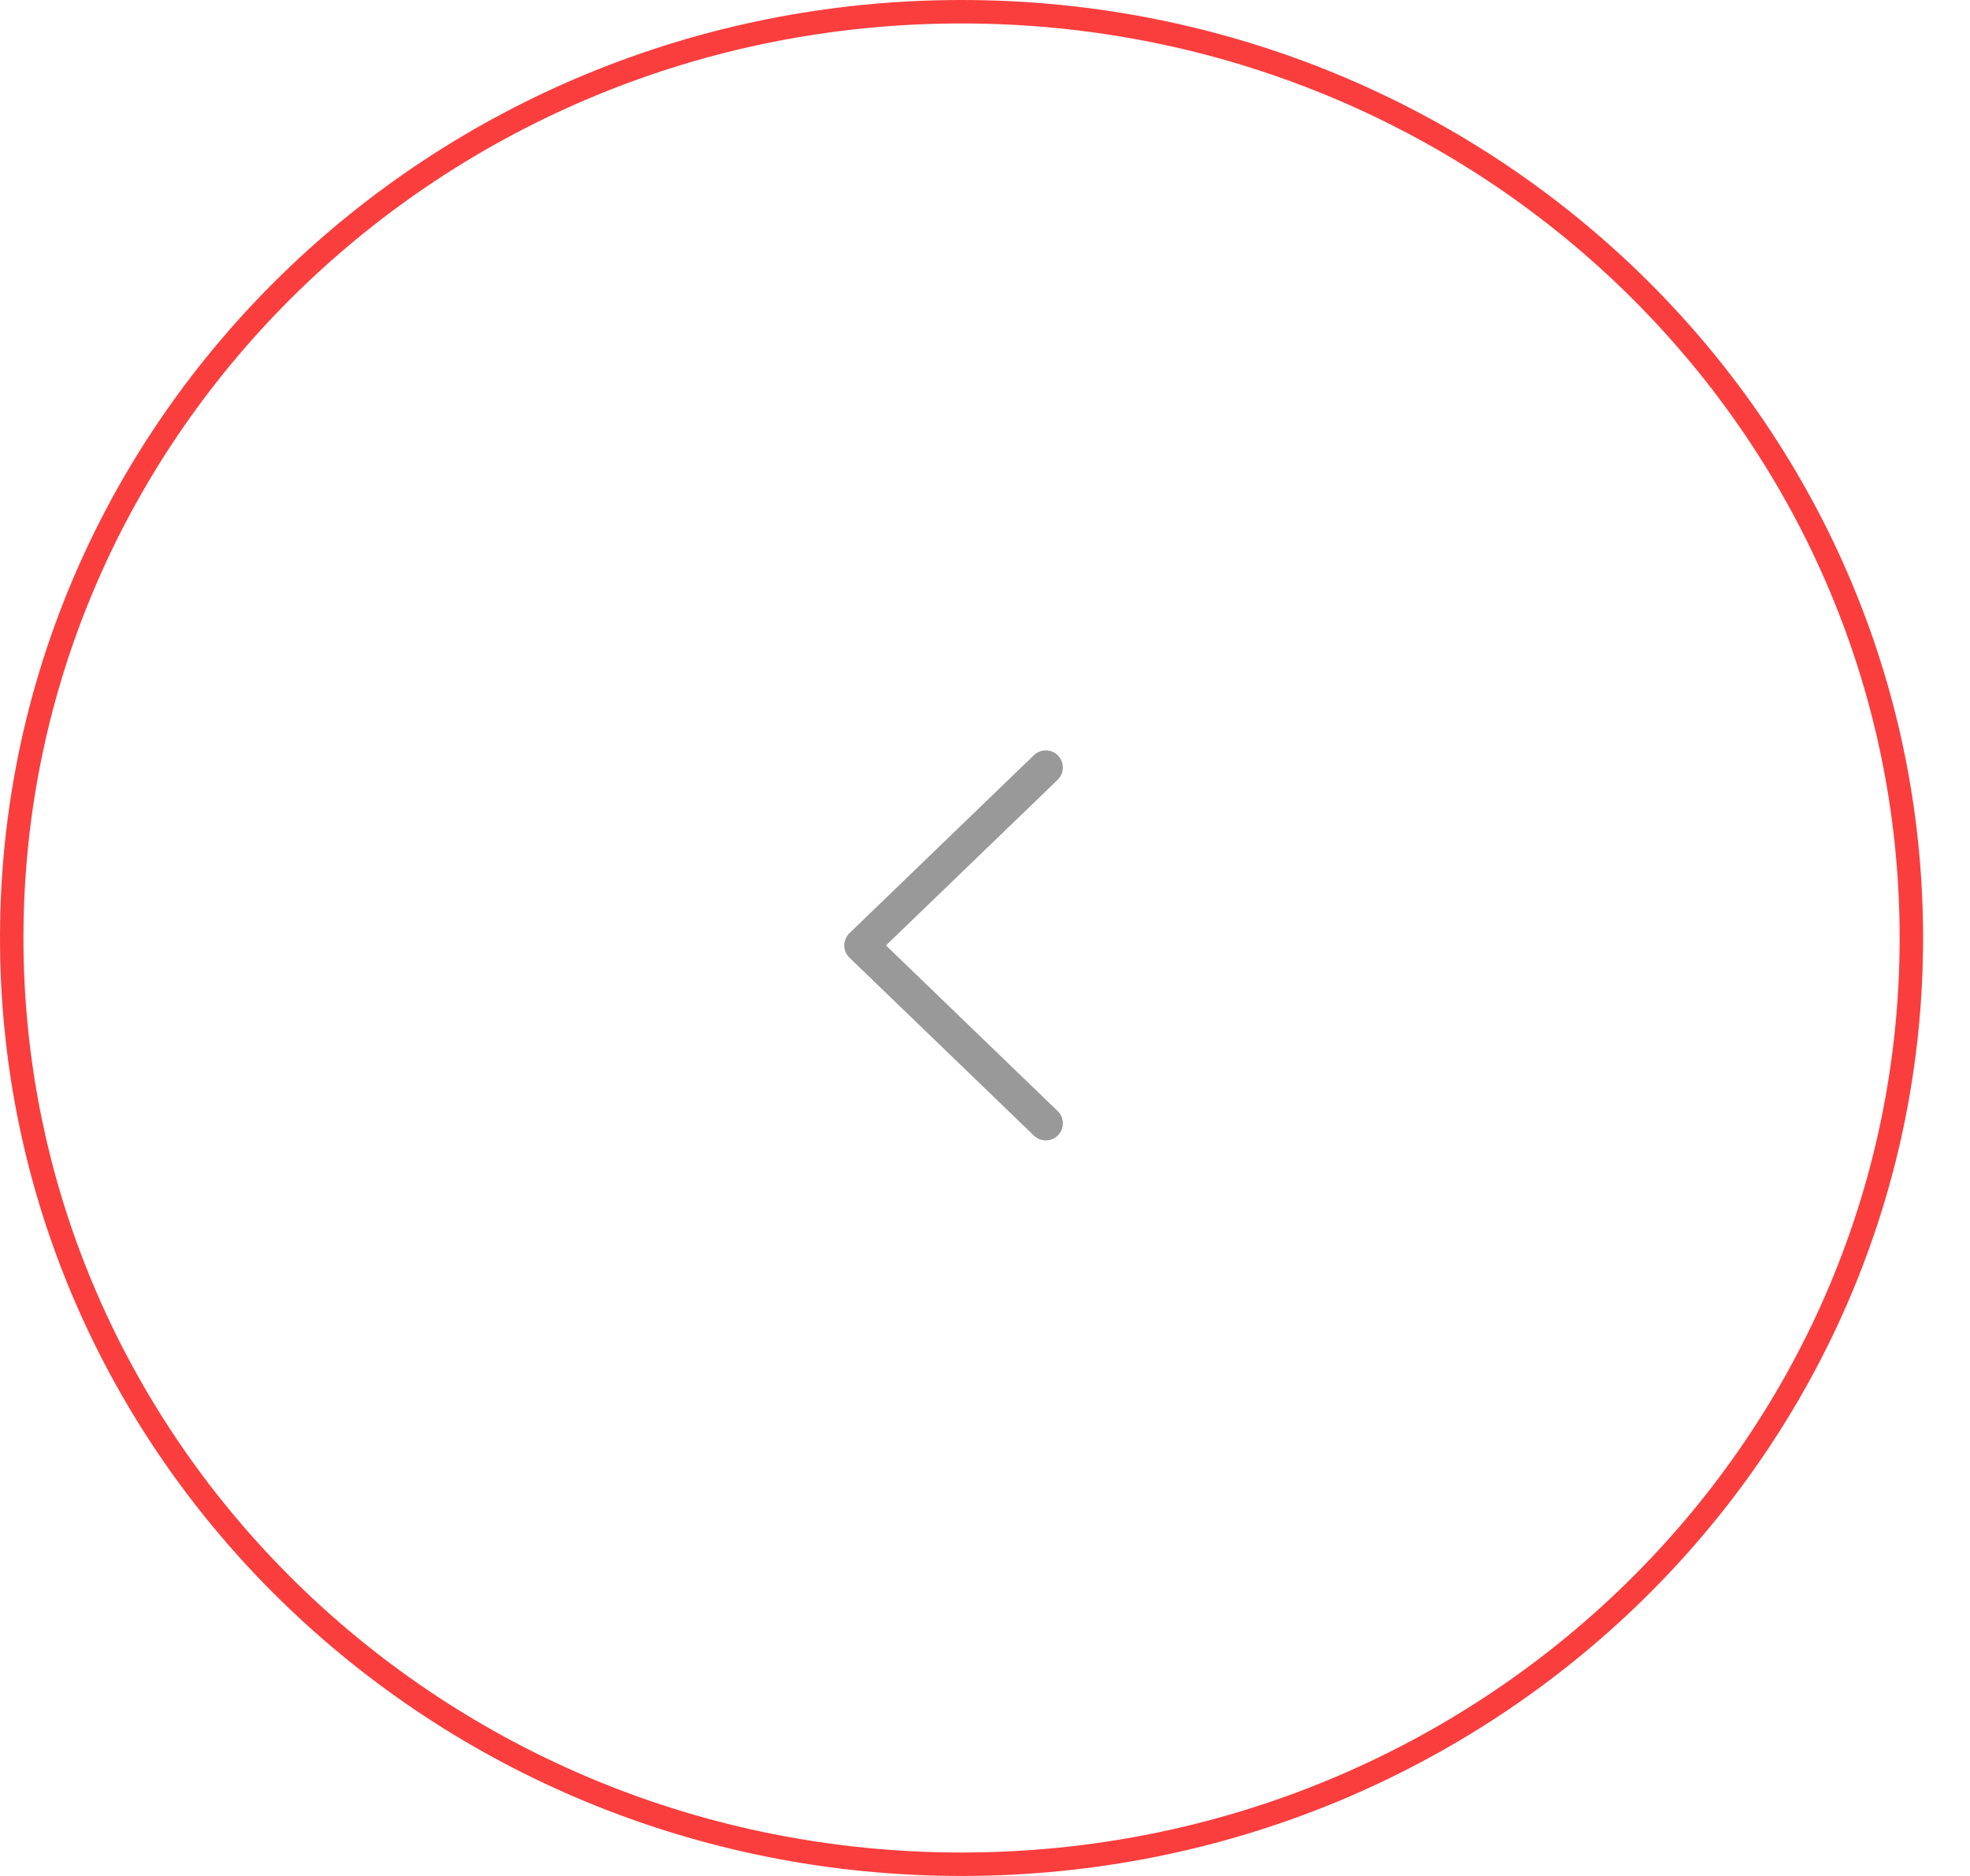 <svg width="84" height="80" viewBox="0 0 84 80" fill="none" xmlns="http://www.w3.org/2000/svg" style="transform: rotate(180deg)">
<path d="M45.097 47.378C45.387 47.657 45.396 48.119 45.117 48.409C44.838 48.7 44.376 48.708 44.086 48.429L36.223 40.842C35.933 40.563 35.924 40.102 36.203 39.811L44.086 32.204C44.376 31.925 44.838 31.933 45.117 32.224C45.396 32.514 45.387 32.976 45.097 33.255L37.778 40.317L45.097 47.38L45.097 47.378Z" fill="#999999"/>
<path d="M81.5 40C81.5 61.804 63.379 79.5 41 79.5C18.621 79.5 0.5 61.804 0.5 40C0.5 18.196 18.621 0.5 41 0.5C63.379 0.5 81.5 18.196 81.5 40Z" stroke="#FA3E3E"/>
</svg>
